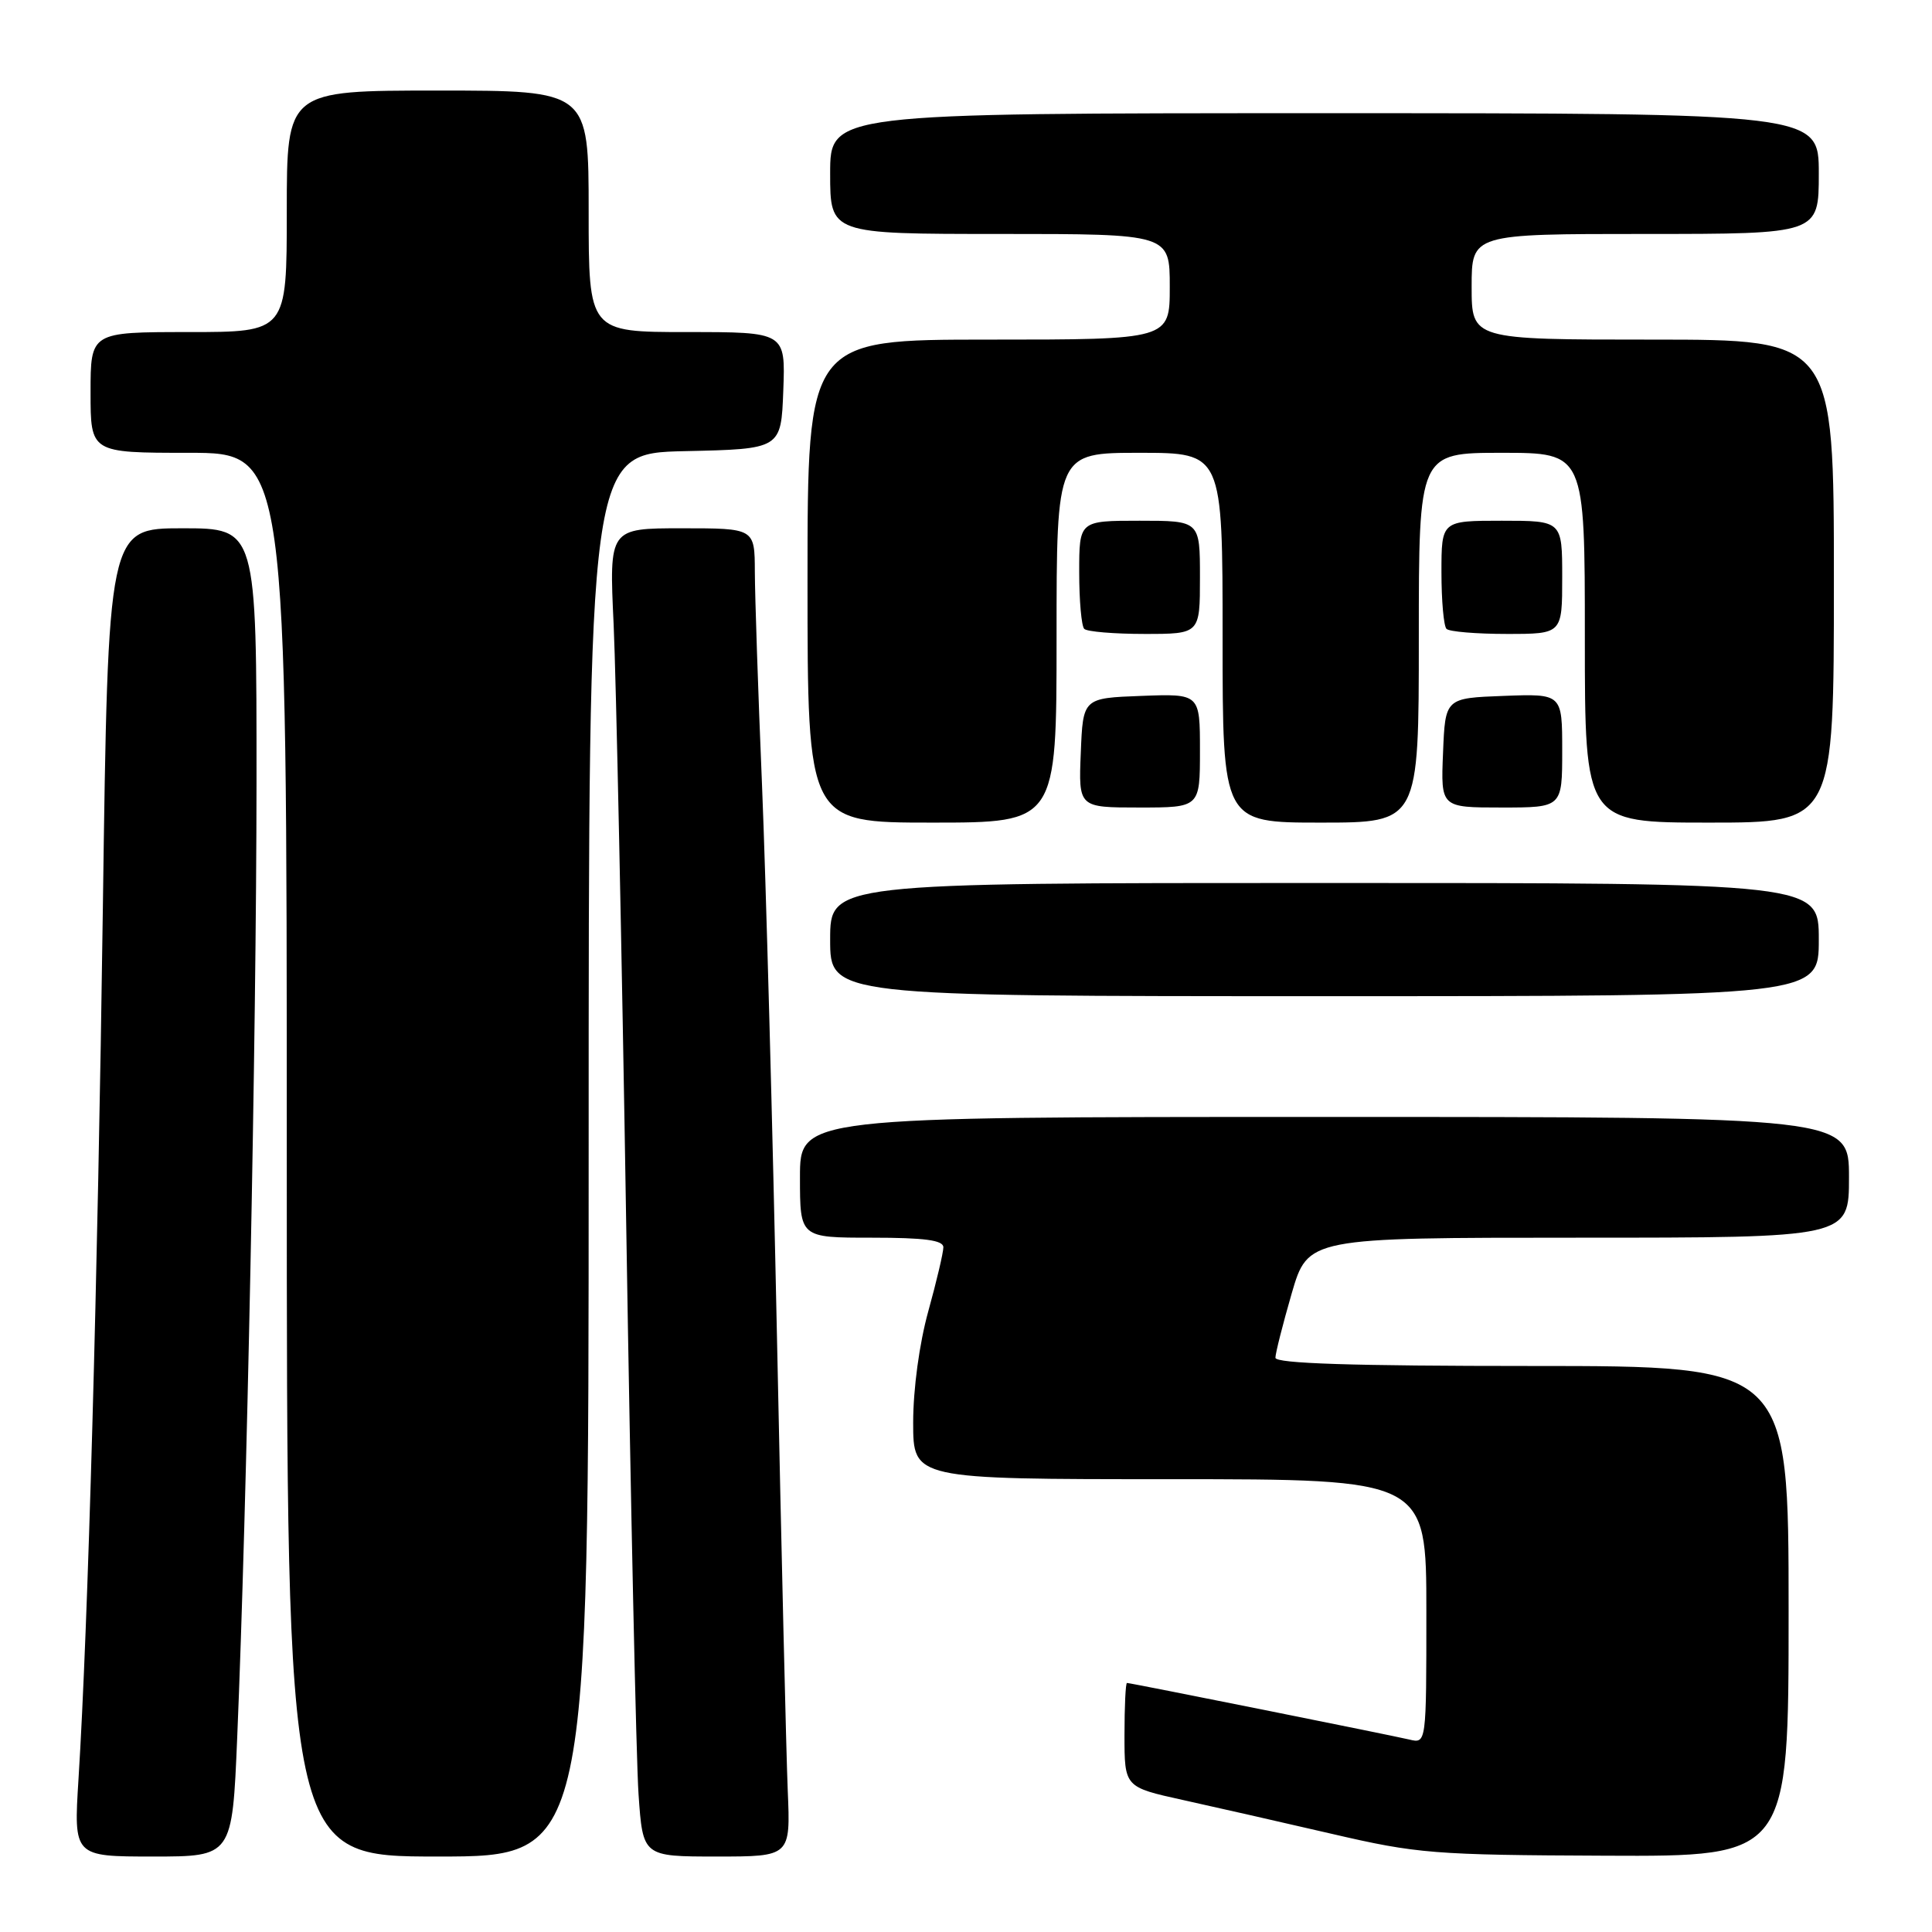 <?xml version="1.0" encoding="UTF-8" standalone="no"?>
<!DOCTYPE svg PUBLIC "-//W3C//DTD SVG 1.1//EN" "http://www.w3.org/Graphics/SVG/1.1/DTD/svg11.dtd" >
<svg xmlns="http://www.w3.org/2000/svg" xmlns:xlink="http://www.w3.org/1999/xlink" version="1.1" viewBox="0 0 256 256">
 <g >
 <path fill="currentColor"
d=" M 31.43 230.25 C 32.71 199.83 33.97 137.16 33.99 103.75 C 34.00 70.00 34.00 70.00 24.16 70.00 C 14.32 70.00 14.32 70.00 13.63 120.25 C 12.95 169.65 11.67 215.55 10.40 235.75 C 9.76 246.00 9.76 246.00 20.27 246.00 C 30.77 246.00 30.77 246.00 31.43 230.25 Z  M 78.00 153.03 C 78.00 60.06 78.00 60.06 90.75 59.78 C 103.50 59.50 103.50 59.50 103.79 51.75 C 104.08 44.00 104.08 44.00 91.04 44.00 C 78.00 44.00 78.00 44.00 78.00 28.00 C 78.00 12.00 78.00 12.00 58.00 12.00 C 38.00 12.00 38.00 12.00 38.00 28.00 C 38.00 44.00 38.00 44.00 25.00 44.00 C 12.00 44.00 12.00 44.00 12.00 52.00 C 12.00 60.00 12.00 60.00 25.00 60.00 C 38.00 60.00 38.00 60.00 38.00 153.00 C 38.00 246.00 38.00 246.00 58.00 246.00 C 78.00 246.00 78.00 246.00 78.00 153.03 Z  M 104.38 237.25 C 104.18 232.44 103.54 205.55 102.96 177.50 C 102.38 149.45 101.48 116.38 100.97 104.00 C 100.45 91.62 100.03 78.91 100.02 75.75 C 100.00 70.00 100.00 70.00 90.35 70.00 C 80.71 70.00 80.71 70.00 81.31 82.75 C 81.63 89.76 82.39 125.65 82.98 162.50 C 83.57 199.35 84.30 233.21 84.61 237.75 C 85.18 246.00 85.18 246.00 94.96 246.00 C 104.75 246.00 104.75 246.00 104.38 237.25 Z  M 237.00 213.50 C 237.00 181.00 237.00 181.00 203.00 181.00 C 179.20 181.00 169.00 180.67 169.00 179.91 C 169.00 179.32 169.97 175.49 171.15 171.41 C 173.31 164.00 173.31 164.00 209.15 164.00 C 245.00 164.00 245.00 164.00 245.00 156.00 C 245.00 148.00 245.00 148.00 175.50 148.00 C 106.00 148.00 106.00 148.00 106.00 156.00 C 106.00 164.00 106.00 164.00 115.50 164.00 C 122.51 164.00 125.00 164.33 125.00 165.27 C 125.00 165.97 124.10 169.79 123.00 173.76 C 121.82 178.02 121.00 184.05 121.00 188.49 C 121.00 196.00 121.00 196.00 155.00 196.00 C 189.00 196.00 189.00 196.00 189.00 213.52 C 189.00 231.04 189.00 231.04 186.75 230.50 C 184.10 229.88 149.81 223.00 149.33 223.00 C 149.15 223.00 149.00 226.10 149.00 229.90 C 149.00 236.80 149.00 236.80 156.75 238.51 C 161.01 239.45 169.90 241.47 176.50 243.00 C 187.78 245.62 189.96 245.80 212.75 245.89 C 237.00 246.00 237.00 246.00 237.00 213.50 Z  M 241.00 124.50 C 241.00 117.00 241.00 117.00 175.50 117.00 C 110.00 117.00 110.00 117.00 110.00 124.50 C 110.00 132.00 110.00 132.00 175.50 132.00 C 241.00 132.00 241.00 132.00 241.00 124.50 Z  M 140.00 84.50 C 140.00 60.00 140.00 60.00 151.00 60.00 C 162.00 60.00 162.00 60.00 162.00 84.50 C 162.00 109.00 162.00 109.00 175.00 109.00 C 188.00 109.00 188.00 109.00 188.00 84.50 C 188.00 60.00 188.00 60.00 199.00 60.00 C 210.00 60.00 210.00 60.00 210.00 84.50 C 210.00 109.00 210.00 109.00 226.50 109.00 C 243.00 109.00 243.00 109.00 243.00 77.00 C 243.00 45.00 243.00 45.00 219.00 45.00 C 195.00 45.00 195.00 45.00 195.00 38.00 C 195.00 31.00 195.00 31.00 218.00 31.00 C 241.00 31.00 241.00 31.00 241.00 23.00 C 241.00 15.00 241.00 15.00 175.50 15.00 C 110.00 15.00 110.00 15.00 110.00 23.00 C 110.00 31.00 110.00 31.00 132.50 31.00 C 155.00 31.00 155.00 31.00 155.00 38.00 C 155.00 45.00 155.00 45.00 131.00 45.00 C 107.00 45.00 107.00 45.00 107.00 77.00 C 107.00 109.00 107.00 109.00 123.50 109.00 C 140.00 109.00 140.00 109.00 140.00 84.50 Z  M 159.00 99.46 C 159.00 91.92 159.00 91.92 151.25 92.21 C 143.50 92.50 143.50 92.50 143.21 99.75 C 142.91 107.00 142.91 107.00 150.96 107.00 C 159.00 107.00 159.00 107.00 159.00 99.46 Z  M 207.00 99.46 C 207.00 91.92 207.00 91.92 199.25 92.21 C 191.50 92.50 191.50 92.50 191.21 99.75 C 190.91 107.00 190.91 107.00 198.96 107.00 C 207.00 107.00 207.00 107.00 207.00 99.46 Z  M 159.00 76.50 C 159.00 69.00 159.00 69.00 151.00 69.00 C 143.00 69.00 143.00 69.00 143.00 75.83 C 143.00 79.59 143.30 82.97 143.67 83.33 C 144.03 83.70 147.63 84.00 151.67 84.00 C 159.00 84.00 159.00 84.00 159.00 76.50 Z  M 207.00 76.50 C 207.00 69.00 207.00 69.00 199.00 69.00 C 191.00 69.00 191.00 69.00 191.00 75.83 C 191.00 79.59 191.30 82.97 191.67 83.33 C 192.03 83.70 195.63 84.00 199.67 84.00 C 207.00 84.00 207.00 84.00 207.00 76.50 Z "/>
</g>
</svg>